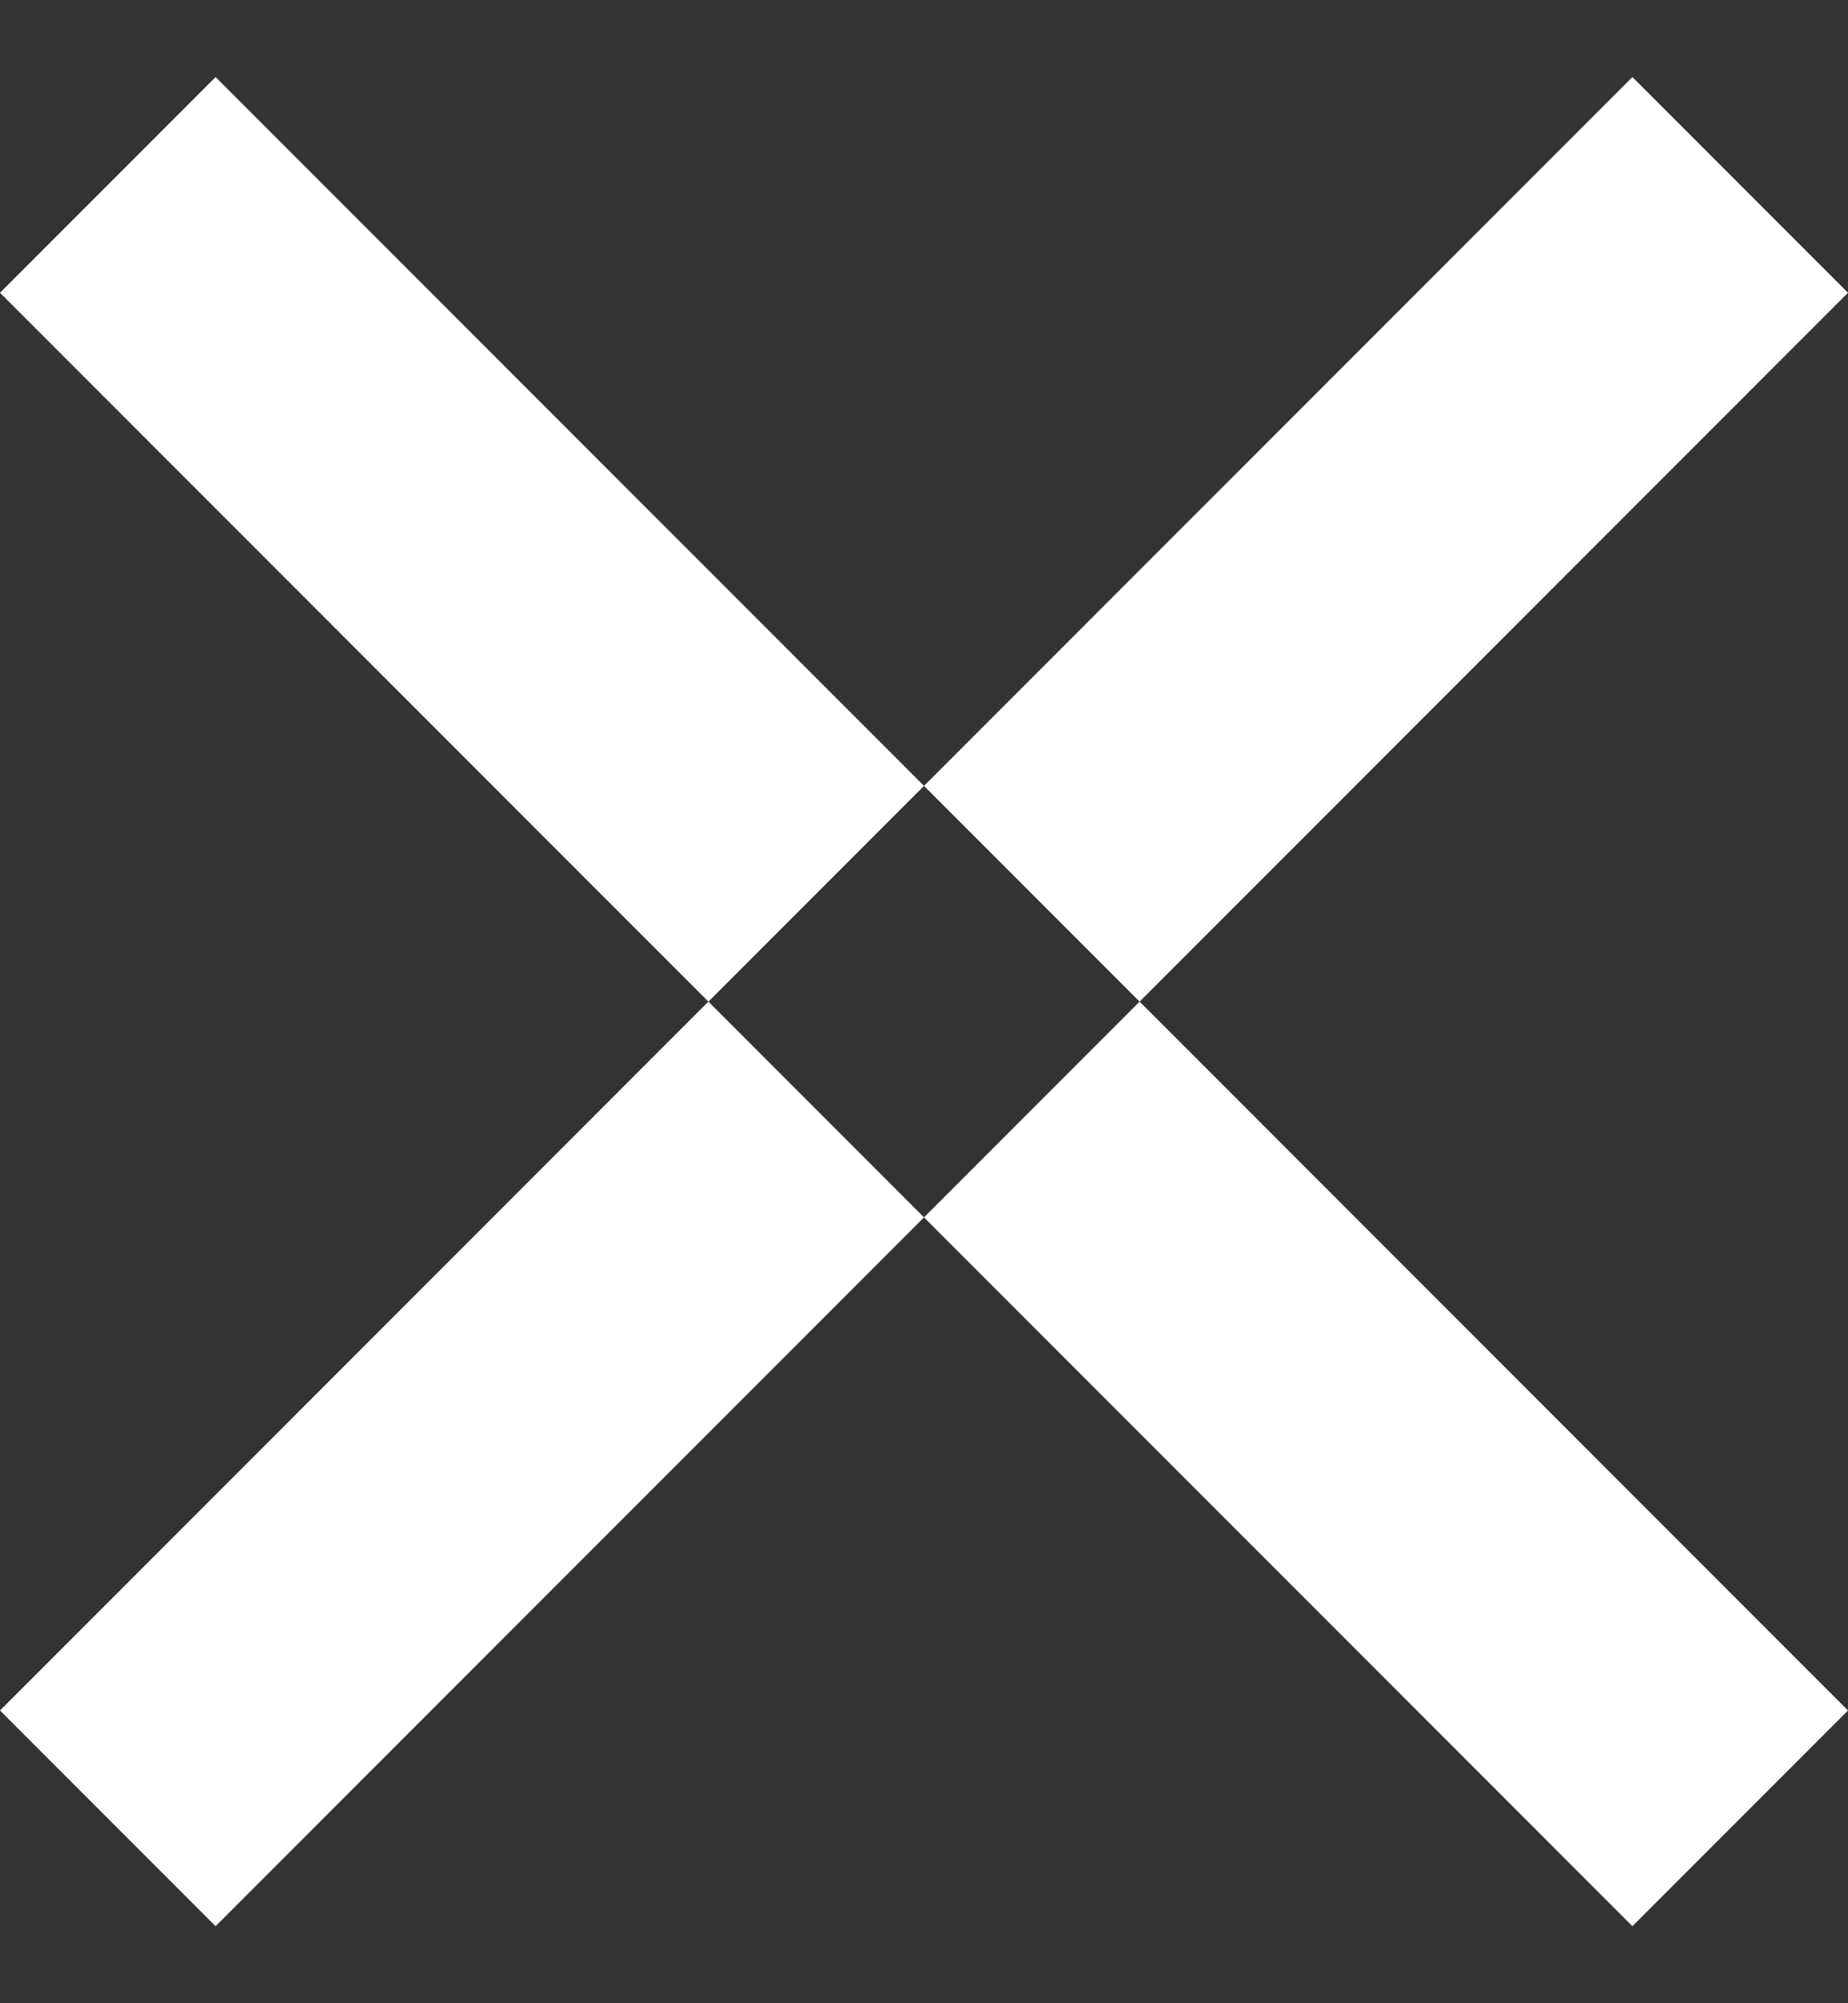 <svg xmlns="http://www.w3.org/2000/svg" width="12" height="13"><rect width="100%" height="100%" fill="#333333" stroke="none"/><g fill="#fff" fill-rule="evenodd"><path d="M10.6.5L12 1.9 1.4 12.5 0 11.1zM0 1.9L1.4.5 12 11.1l-1.4 1.4z"/></g></svg>